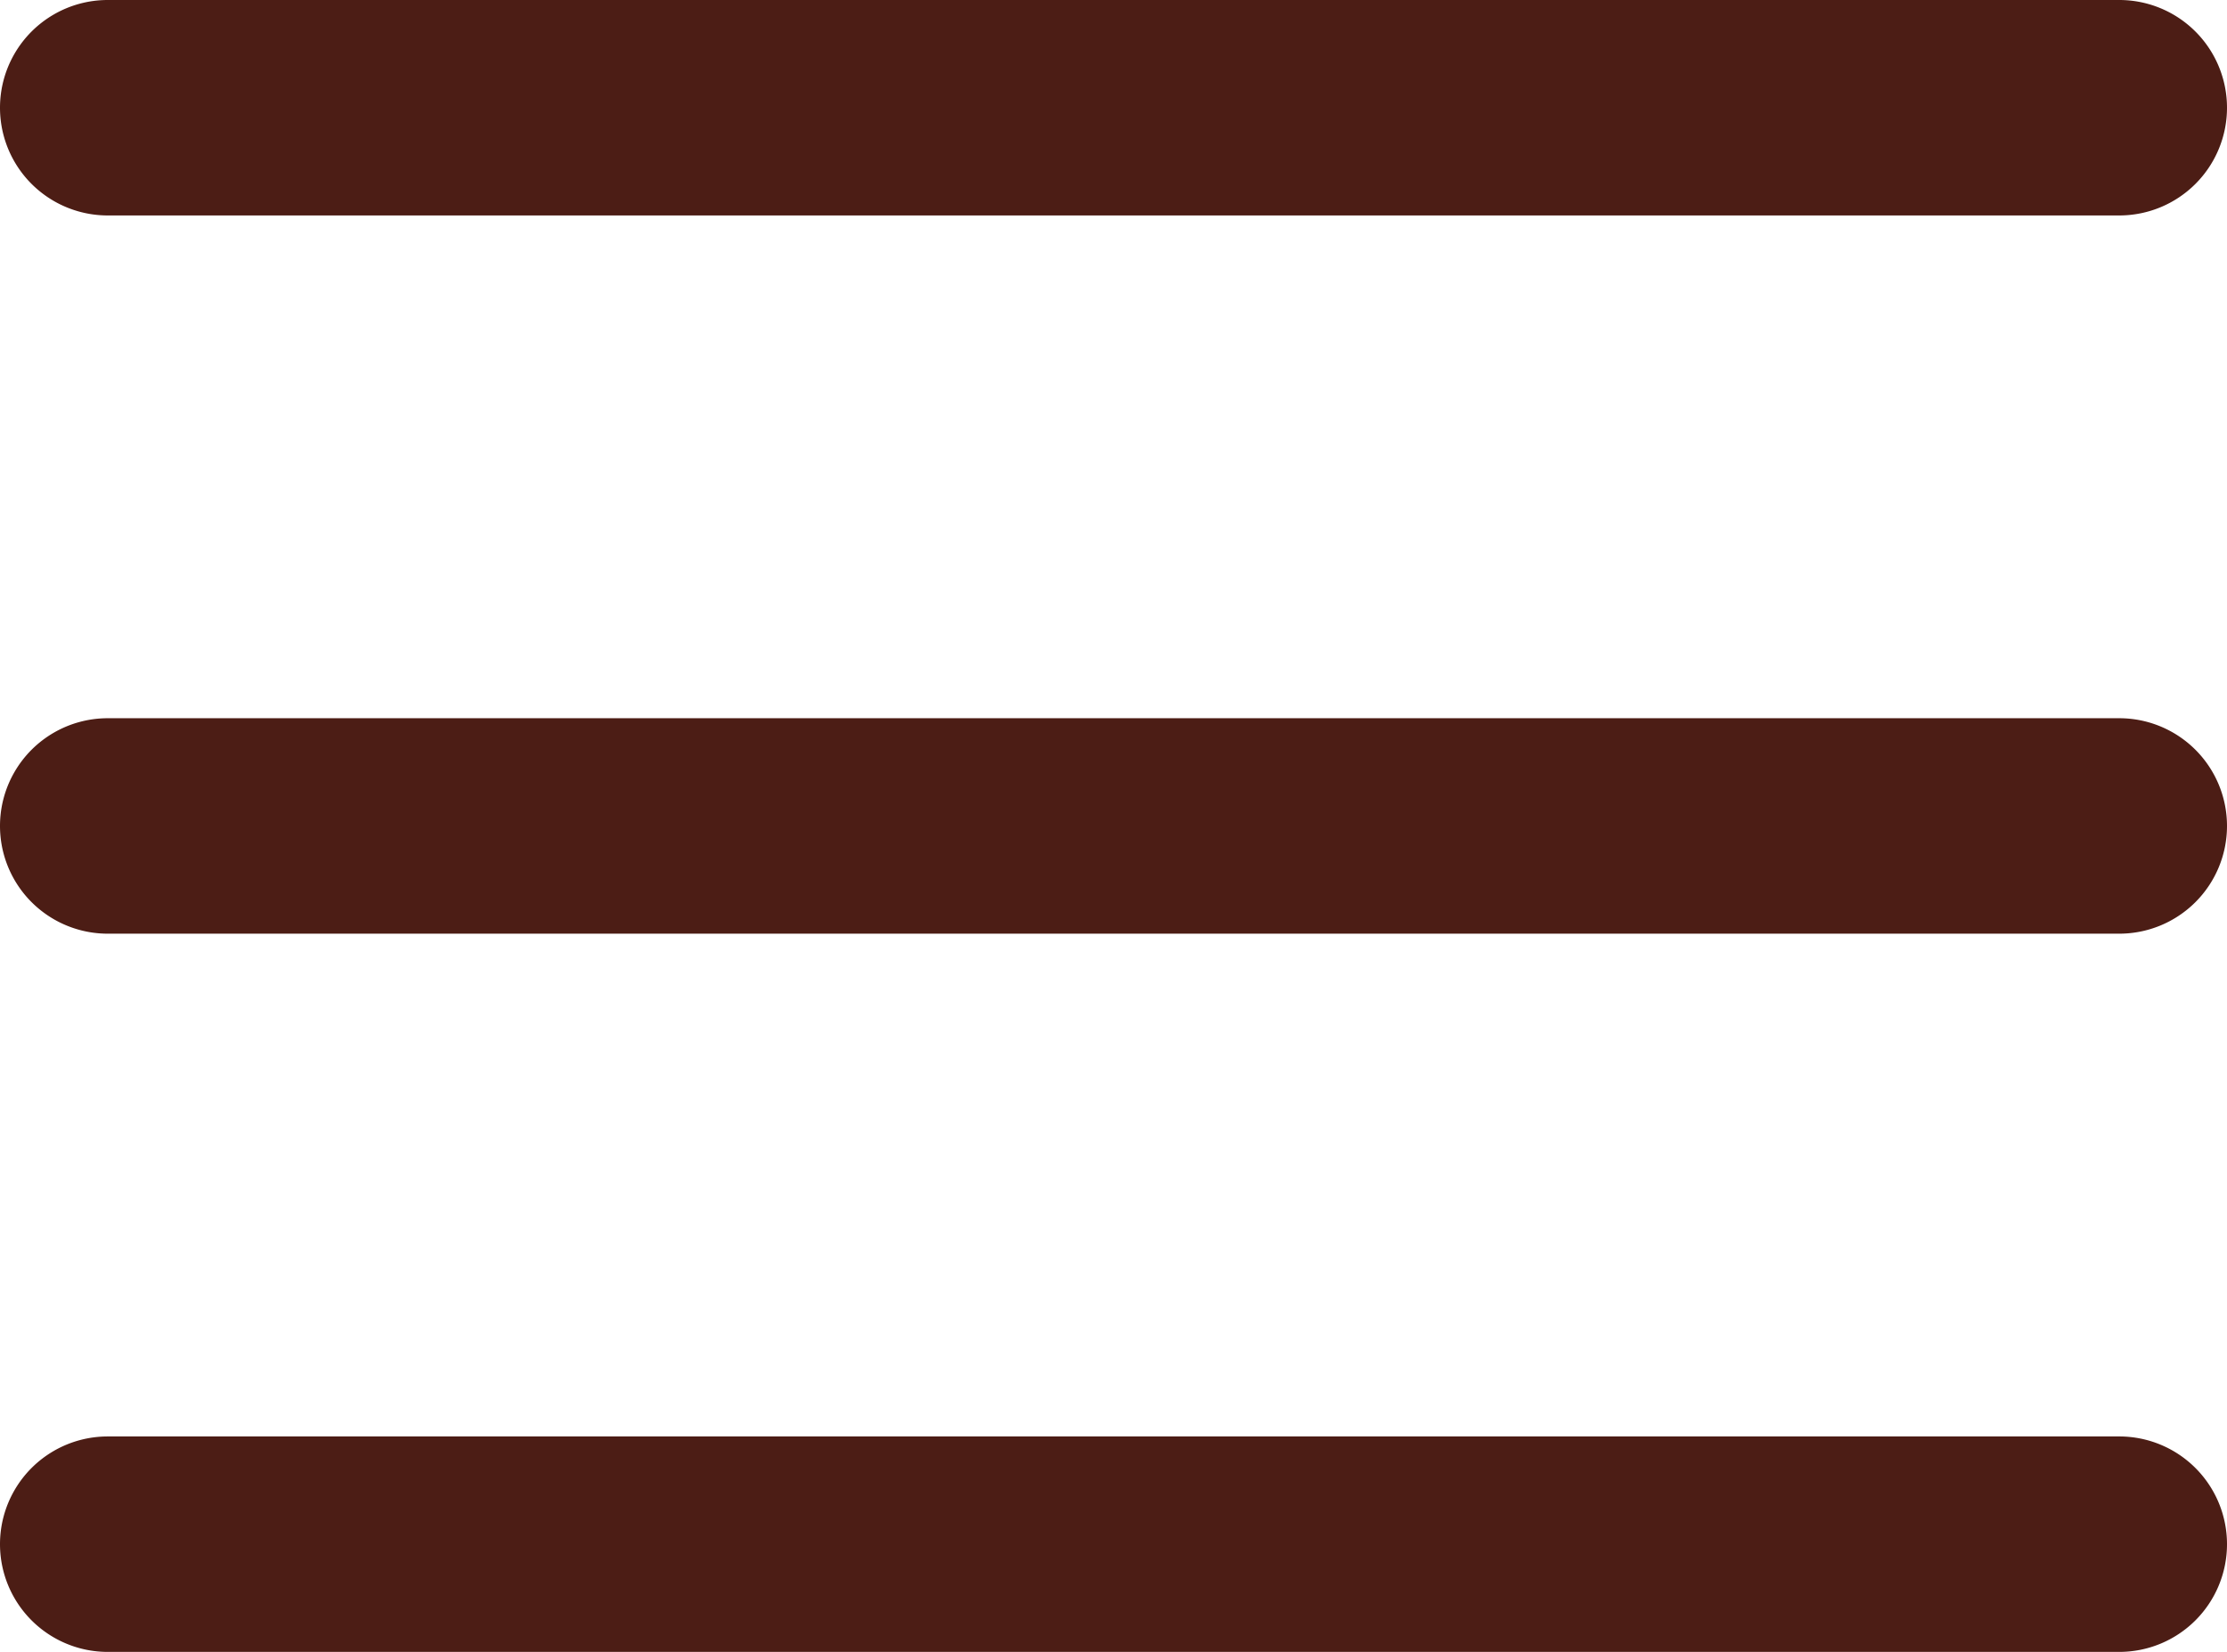 <svg xmlns="http://www.w3.org/2000/svg" width="20.233" height="15.012" viewBox="0 0 20.233 15.012">
  <g id="Menu" transform="translate(-4.25 -6.25)">
    <path id="Trazado_456" data-name="Trazado 456" d="M24.483,12.229a.979.979,0,0,0-.979-.979H5.229a.979.979,0,1,0,0,1.958H23.5A.979.979,0,0,0,24.483,12.229Z" transform="translate(0 1.527)" fill="#4c1d15" fill-rule="evenodd"/>
    <path id="Trazado_457" data-name="Trazado 457" d="M24.483,7.229A.979.979,0,0,0,23.5,6.25H5.229a.979.979,0,1,0,0,1.958H23.5A.979.979,0,0,0,24.483,7.229Z" fill="#4c1d15" fill-rule="evenodd"/>
    <path id="Trazado_458" data-name="Trazado 458" d="M24.483,17.229a.979.979,0,0,0-.979-.979H5.229a.979.979,0,0,0,0,1.958H23.5A.979.979,0,0,0,24.483,17.229Z" transform="translate(0 3.054)" fill="#4c1d15" fill-rule="evenodd"/>
  </g>
</svg>
